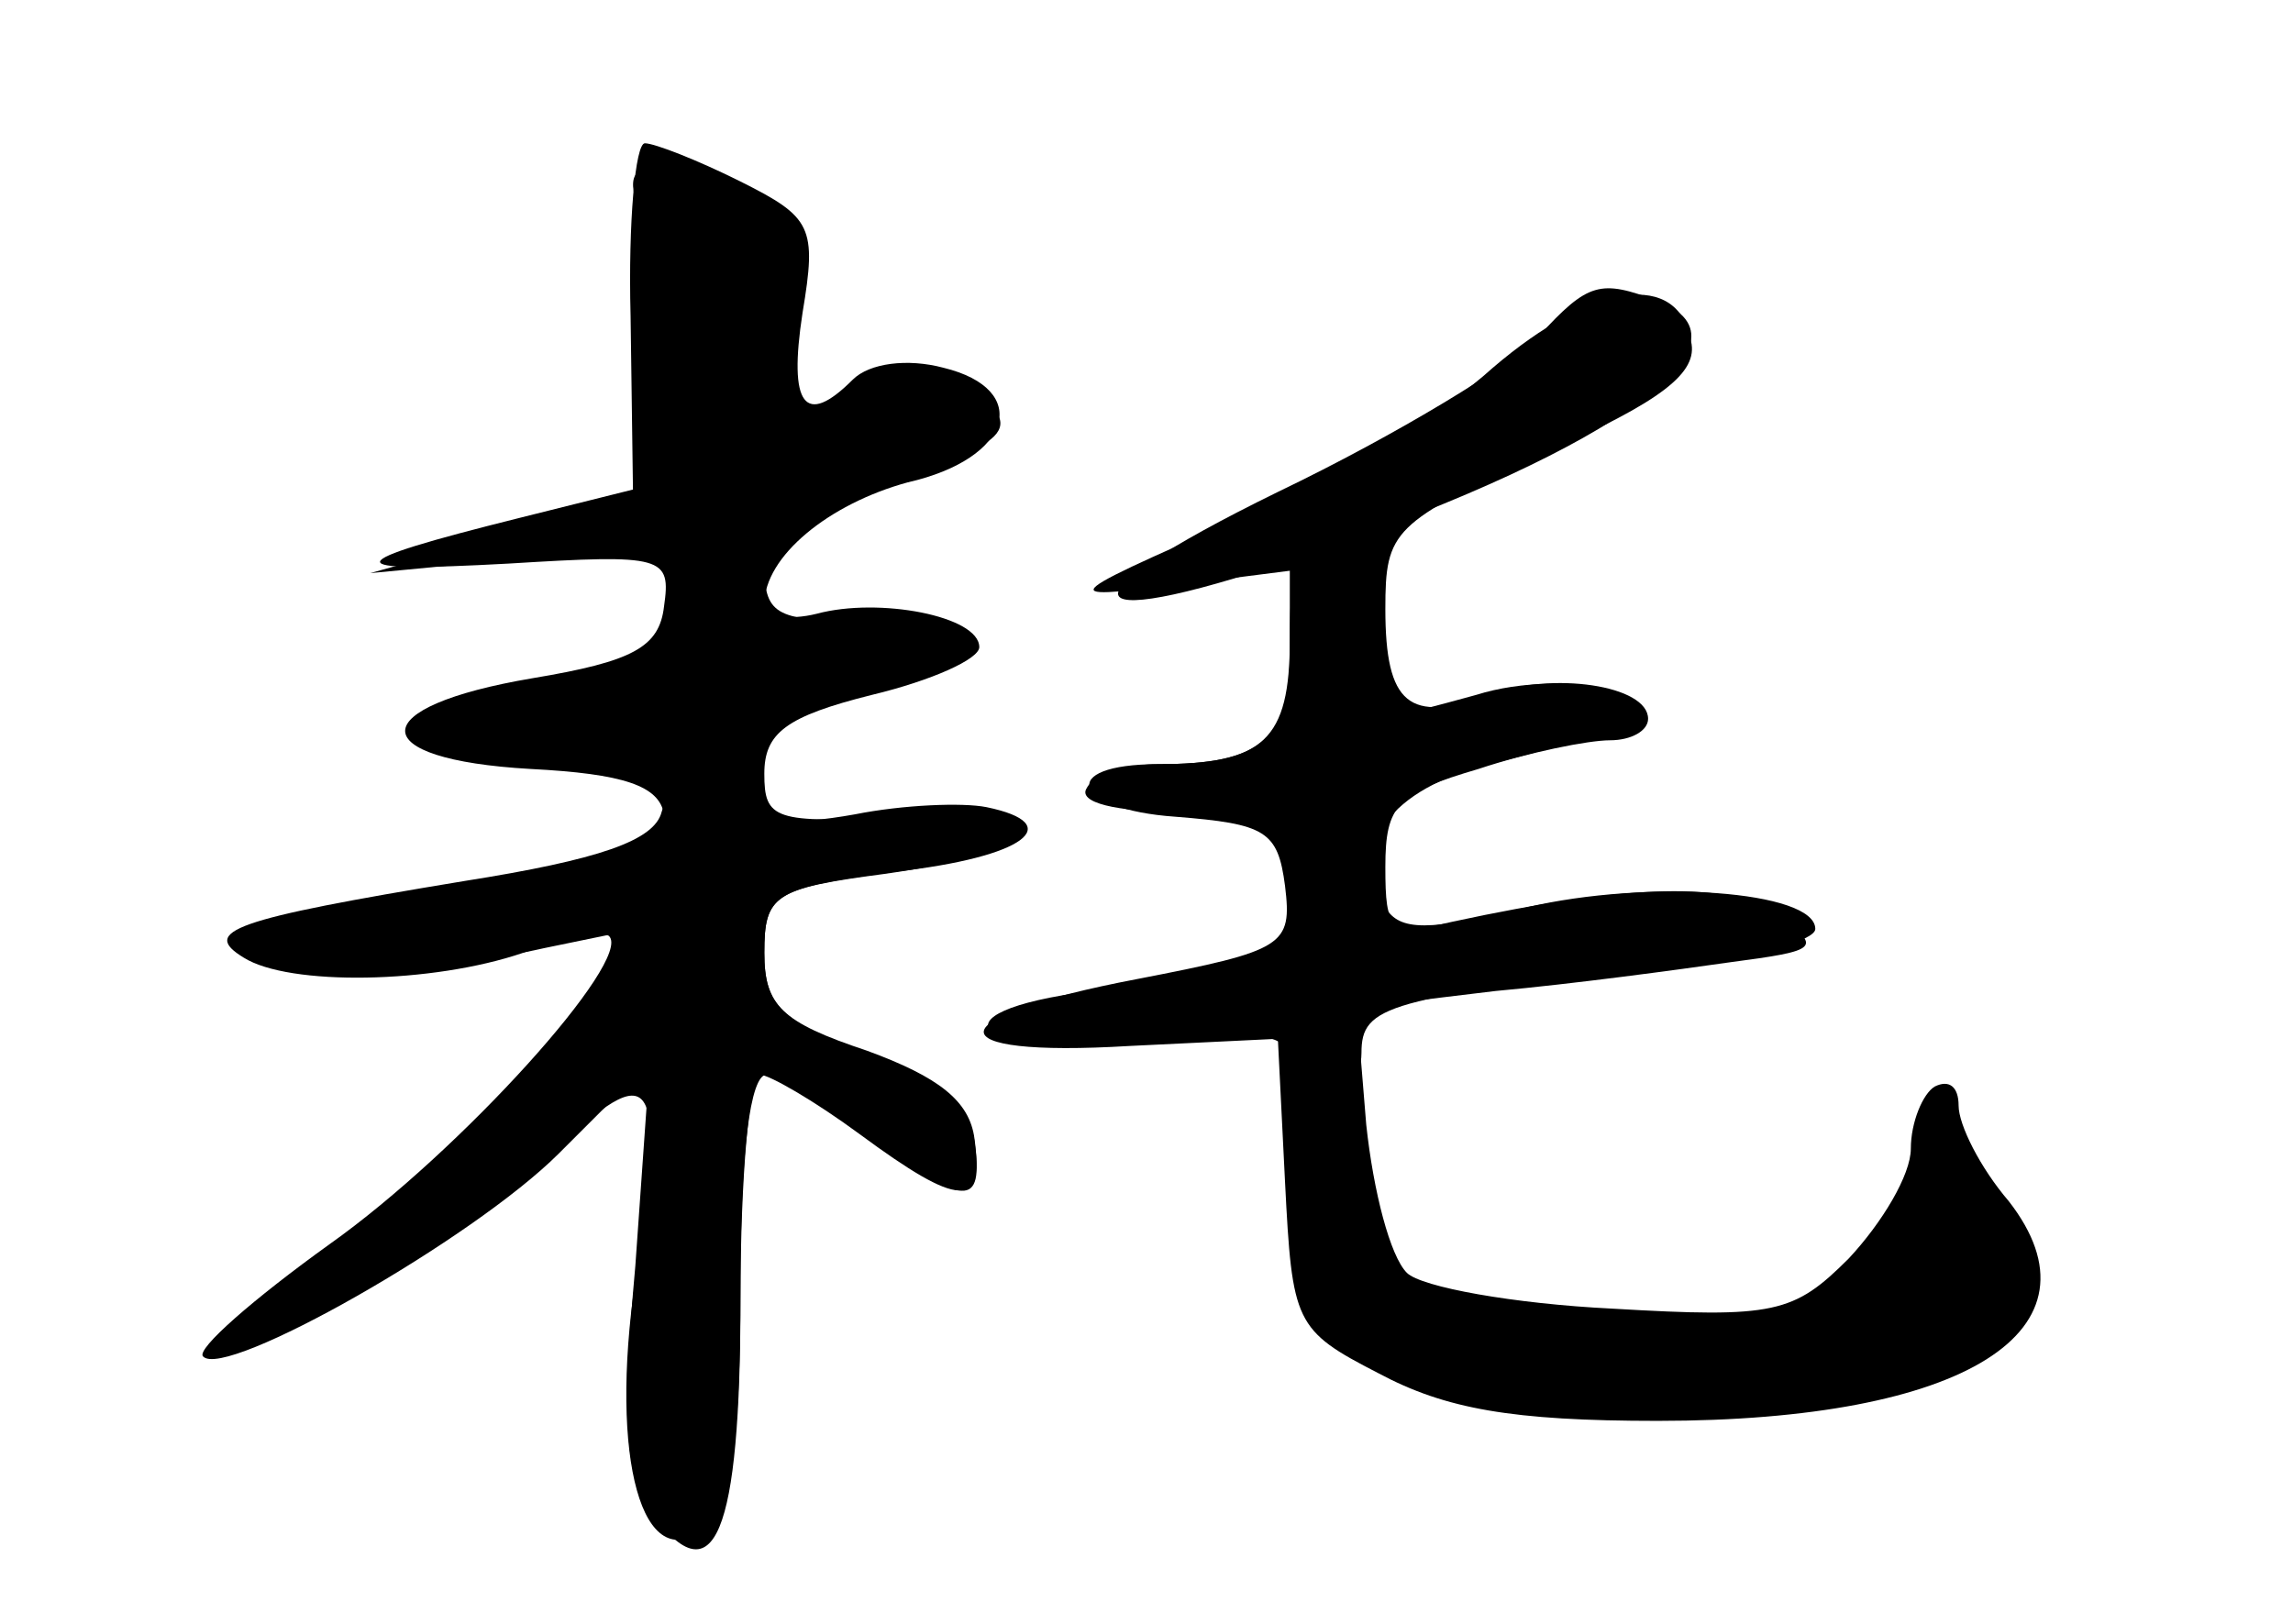 <?xml version="1.0" standalone="no"?>
<!DOCTYPE svg PUBLIC "-//W3C//DTD SVG 20010904//EN"
 "http://www.w3.org/TR/2001/REC-SVG-20010904/DTD/svg10.dtd">
<svg version="1.0" xmlns="http://www.w3.org/2000/svg"
 width="96pt" height="68pt" viewBox="0 0 96 68"
 preserveAspectRatio="xMidYMid meet">
<g transform="translate(0,68) scale(0.1,-0.1)" fill="#000000" stroke="none">
<g id="part-0" class="char-part">
  <path d="M264 548 l1 -73 -48 -12 c-76 -19 -77 -23 -4 -19 65 4 68 3 65 -18
-2 -17 -13 -23 -55 -30 -71 -12 -71 -34 -1 -38 39 -2 54 -7 56 -19 2 -13 -14
-19 -85 -30 -48 -8 -87 -18 -85 -24 3 -12 72 -13 120 -2 l34 7 -19 -33 c-10
-17 -47 -54 -81 -81 -34 -28 -59 -52 -57 -55 9 -8 88 40 126 76 43 41 48 34
35 -53 -11 -75 3 -125 29 -104 11 9 15 35 15 101 0 56 4 89 11 89 6 0 25 -11
43 -25 40 -31 48 -31 44 -3 -2 15 -16 26 -45 37 -36 13 -43 20 -43 42 0 24 4
27 50 33 72 10 77 29 6 24 -52 -3 -56 -1 -56 18 0 17 9 24 45 33 25 6 45 15
45 20 0 13 -42 21 -68 14 -12 -3 -22 -1 -22 4 0 20 27 42 60 51 44 10 52 39
15 48 -15 4 -31 2 -38 -5 -20 -20 -27 -11 -21 28 6 36 4 40 -26 55 -18 9 -36
16 -40 16 -4 0 -7 -33 -6 -72z"/>
  <path d="M625 526 c-21 -19 -60 -43 -85 -54 -101 -44 -99 -43 -47 -37 l47 6 0
-34 c0 -37 -12 -47 -55 -47 -43 0 -36 -19 7 -22 38 -3 43 -6 46 -29 3 -25 0
-27 -62 -39 -84 -16 -86 -33 -3 -28 l62 3 3 -60 c3 -59 4 -62 39 -80 28 -15
56 -20 117 -20 129 0 189 38 147 92 -12 14 -21 32 -21 40 0 8 -4 11 -10 8 -5
-3 -10 -15 -10 -26 0 -11 -12 -31 -26 -46 -23 -23 -31 -25 -99 -21 -41 2 -80
9 -86 15 -7 7 -14 34 -17 62 l-4 49 58 7 c33 3 77 9 98 12 38 5 39 6 20 20
-19 14 -62 13 -136 -3 -26 -6 -28 -4 -28 23 0 26 5 31 39 41 21 7 46 12 55 12
9 0 16 4 16 9 0 14 -40 20 -67 10 -33 -12 -43 -4 -43 36 0 33 3 36 66 65 50
22 65 34 62 47 -5 30 -41 25 -83 -11z"/>
</g>
<g id="part-1" class="char-part">
  <path d="M270 584 c12 -32 13 -101 1 -108 -5 -3 -33 -13 -62 -21 l-54 -15 63
6 c61 6 62 6 62 -19 0 -23 -6 -27 -57 -37 -46 -10 -53 -14 -39 -22 10 -6 34
-8 54 -4 20 3 41 1 48 -5 9 -8 18 -5 31 10 9 12 25 21 34 21 25 0 49 11 49 21
0 5 -18 9 -40 9 -36 0 -40 3 -40 24 0 21 7 26 50 36 54 13 62 23 30 40 -16 8
-26 7 -42 -5 -32 -22 -34 -20 -30 27 5 44 -13 68 -50 68 -15 0 -16 -4 -8 -26z"/>
</g>
<g id="part-2" class="char-part">
  <path d="M277 340 c-3 -12 -26 -20 -83 -29 -97 -16 -110 -21 -92 -32 19 -12
79 -11 117 2 18 6 34 9 36 7 10 -10 -62 -90 -117 -129 -32 -23 -56 -44 -53
-47 9 -10 113 49 149 85 l38 38 -6 -85 c-6 -66 -4 -89 7 -104 26 -35 37 -9 37
90 0 52 4 94 8 94 4 0 23 -11 42 -25 42 -31 52 -31 48 -2 -2 16 -15 26 -45 37
-36 12 -43 19 -43 41 0 25 4 27 55 34 54 6 72 20 38 27 -10 2 -35 1 -55 -3
-28 -5 -38 -3 -38 7 0 18 -38 13 -43 -6z"/>
</g>
<g id="part-3" class="char-part">
  <path d="M644 539 c-10 -11 -59 -41 -109 -65 -96 -47 -87 -61 16 -25 125 43
187 88 143 105 -24 9 -29 8 -50 -15z"/>
</g>
<g id="part-4" class="char-part">
  <path d="M540 412 c0 -42 -11 -52 -55 -52 -13 0 -27 -4 -30 -10 -4 -6 12 -10
39 -10 44 0 46 -1 46 -29 0 -32 -5 -35 -83 -46 -71 -9 -49 -29 24 -21 48 5 59
3 59 -9 0 -8 7 -15 15 -15 8 0 15 9 15 19 0 20 10 23 133 37 31 3 57 10 57 15
0 16 -70 21 -121 9 -41 -10 -53 -10 -59 0 -16 25 2 50 44 60 69 18 74 21 49
30 -12 5 -36 5 -55 -1 -18 -5 -34 -9 -35 -9 -1 0 -3 15 -5 32 -2 22 -9 34 -20
36 -15 3 -18 -4 -18 -36z"/>
</g>
<g id="part-5" class="char-part">
  <path d="M542 193 c-2 -32 8 -64 18 -58 6 3 10 -1 10 -10 0 -24 37 -33 125
-30 106 3 152 18 150 47 -1 12 -7 24 -13 26 -7 2 -12 10 -12 18 0 8 -4 14 -10
14 -13 0 -13 -6 0 -30 8 -16 8 -18 -5 -14 -8 4 -15 2 -15 -4 0 -13 -56 -33
-74 -26 -8 3 -30 1 -50 -4 -21 -6 -36 -7 -36 -1 0 5 -9 9 -19 9 -11 0 -26 9
-34 20 -8 11 -17 17 -21 13 -4 -4 -3 5 3 20 8 21 8 27 -3 27 -7 0 -13 -8 -14
-17z"/>
</g>
</g>
</svg>